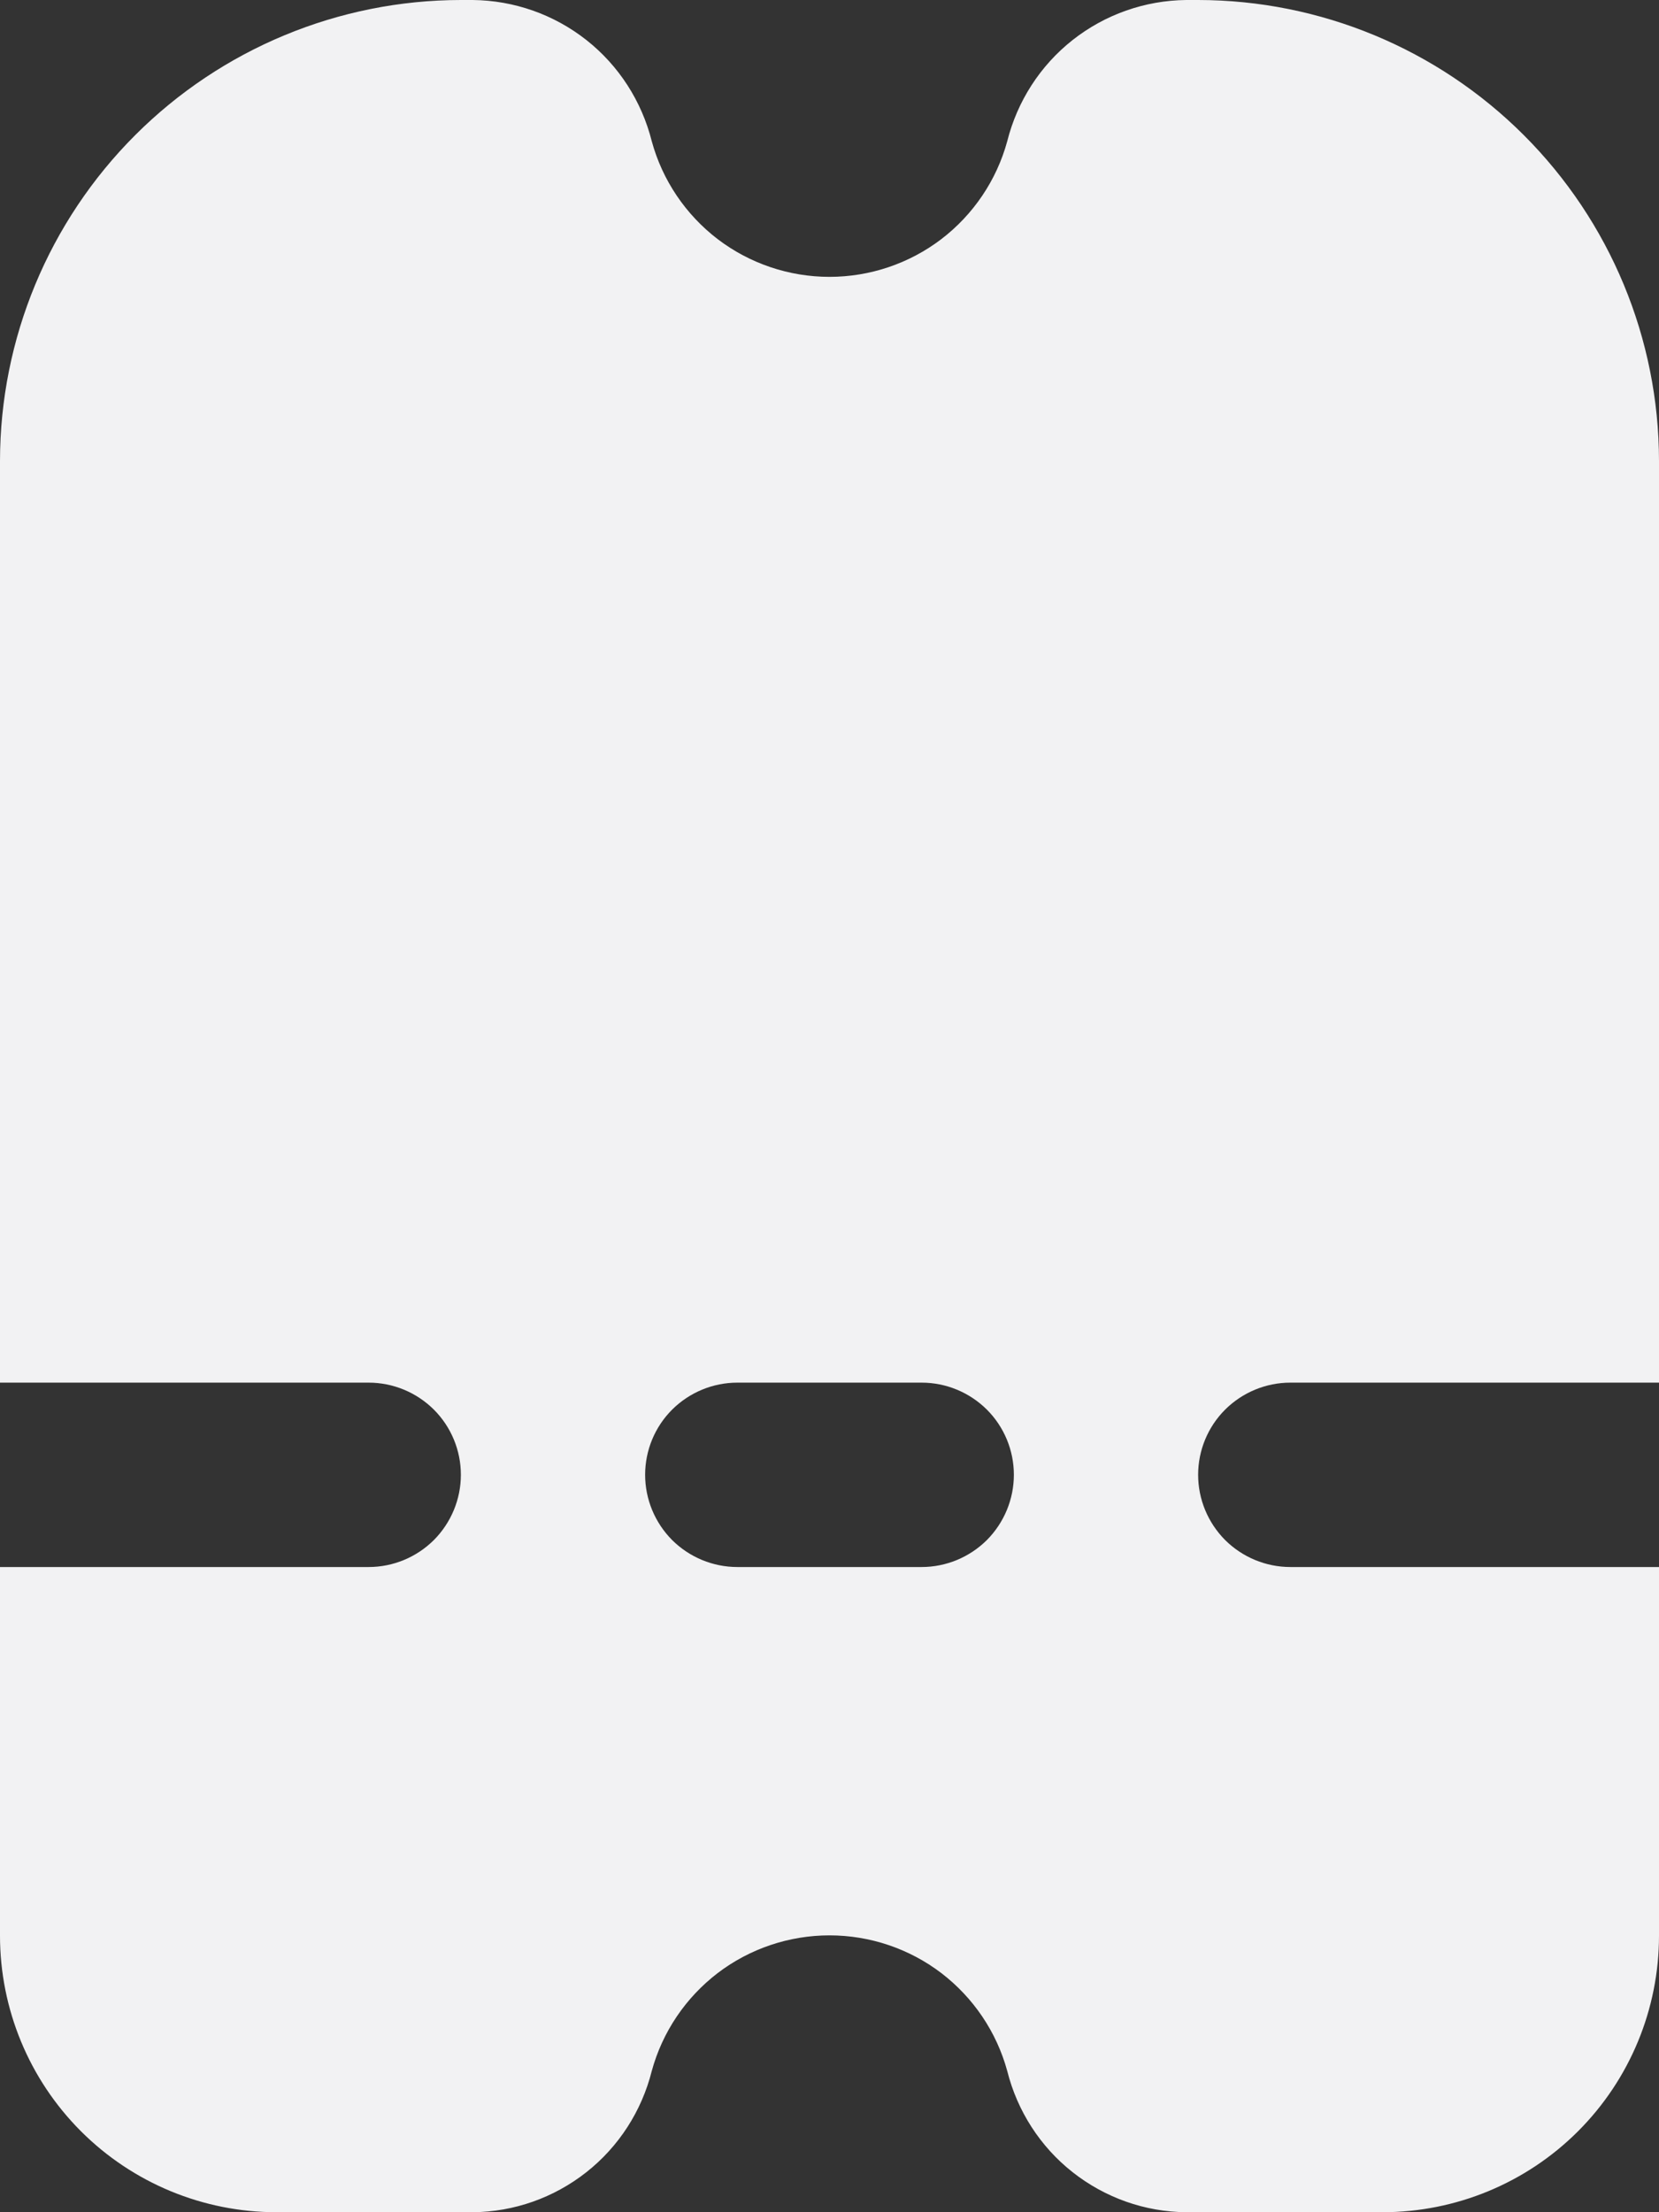 <svg width="15" height="20" viewBox="0 0 15 20" fill="none" xmlns="http://www.w3.org/2000/svg">
<rect x="0" y="0" width="15" height="20" fill="#333333" stroke="none"/>
<path d="M2.5 20H4.275C4.648 19.997 5.009 19.869 5.302 19.638C5.595 19.407 5.802 19.085 5.893 18.723C5.989 18.371 6.199 18.06 6.489 17.838C6.779 17.617 7.135 17.497 7.5 17.497C7.865 17.497 8.221 17.617 8.511 17.838C8.801 18.06 9.011 18.371 9.107 18.723C9.198 19.085 9.405 19.407 9.698 19.638C9.991 19.869 10.352 19.997 10.725 20H12.5C13.163 20 13.799 19.737 14.268 19.268C14.737 18.799 15 18.163 15 17.5V14.167H11.667C11.446 14.167 11.234 14.079 11.077 13.923C10.921 13.766 10.833 13.554 10.833 13.333C10.833 13.112 10.921 12.9 11.077 12.744C11.234 12.588 11.446 12.5 11.667 12.5H15V4.167C14.999 3.062 14.559 2.003 13.778 1.222C12.997 0.441 11.938 0.001 10.833 0L10.725 0C10.352 0.004 9.991 0.131 9.698 0.362C9.405 0.593 9.198 0.915 9.107 1.277C9.011 1.629 8.801 1.94 8.511 2.162C8.221 2.383 7.865 2.503 7.5 2.503C7.135 2.503 6.779 2.383 6.489 2.162C6.199 1.94 5.989 1.629 5.893 1.277C5.802 0.915 5.595 0.593 5.302 0.362C5.009 0.131 4.648 0.004 4.275 0L4.167 0C3.062 0.001 2.003 0.441 1.222 1.222C0.441 2.003 0.001 3.062 0 4.167V12.5H3.333C3.554 12.5 3.766 12.588 3.923 12.744C4.079 12.9 4.167 13.112 4.167 13.333C4.167 13.554 4.079 13.766 3.923 13.923C3.766 14.079 3.554 14.167 3.333 14.167H0V17.5C0 18.163 0.263 18.799 0.732 19.268C1.201 19.737 1.837 20 2.5 20ZM6.667 12.5H8.333C8.554 12.5 8.766 12.588 8.923 12.744C9.079 12.9 9.167 13.112 9.167 13.333C9.167 13.554 9.079 13.766 8.923 13.923C8.766 14.079 8.554 14.167 8.333 14.167H6.667C6.446 14.167 6.234 14.079 6.077 13.923C5.921 13.766 5.833 13.554 5.833 13.333C5.833 13.112 5.921 12.9 6.077 12.744C6.234 12.588 6.446 12.5 6.667 12.5Z" fill="#F2F2F3"/>
</svg>
